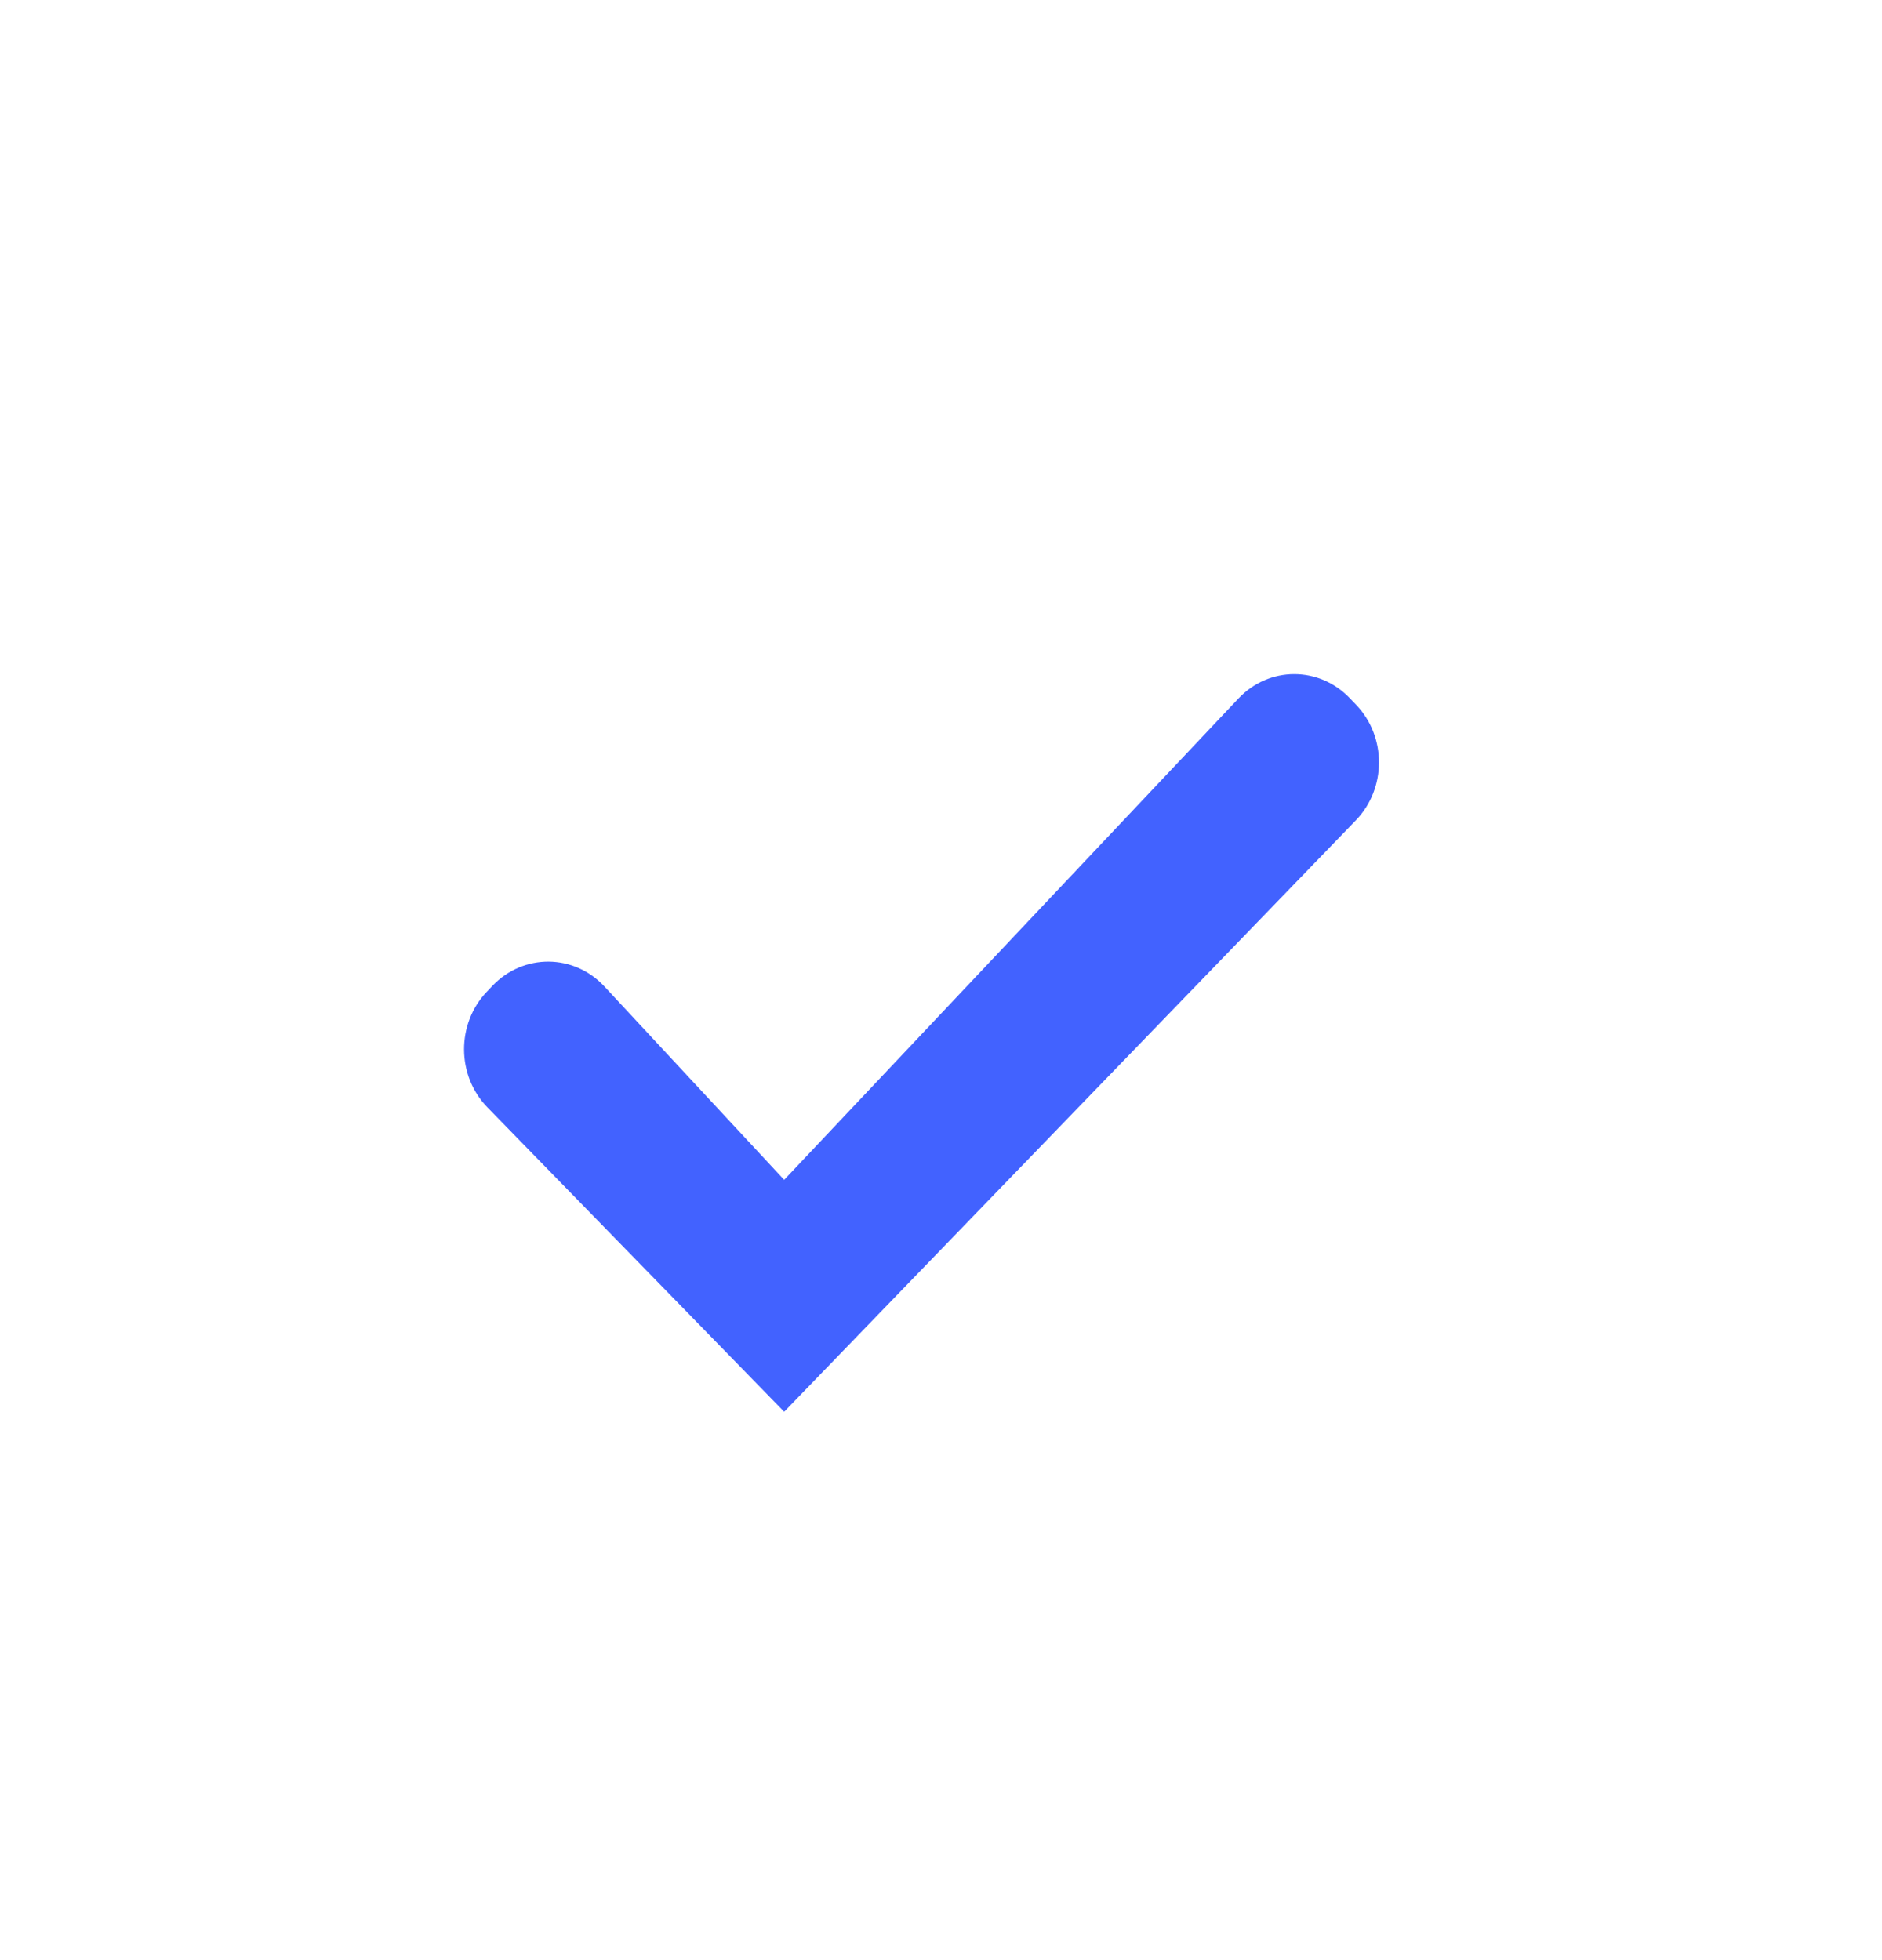 <svg width="24" height="25" viewBox="0 0 24 25" fill="none" xmlns="http://www.w3.org/2000/svg">
<path d="M7.708 12.582C7.319 12.163 6.676 12.159 6.281 12.572L6.21 12.647C5.818 13.056 5.821 13.719 6.216 14.124L10 18.006L17.29 10.463C17.682 10.057 17.684 9.397 17.294 8.989L17.213 8.905C16.821 8.494 16.182 8.496 15.792 8.91L10 15.048L7.708 12.582Z" fill="#4262FF"/>
</svg>
